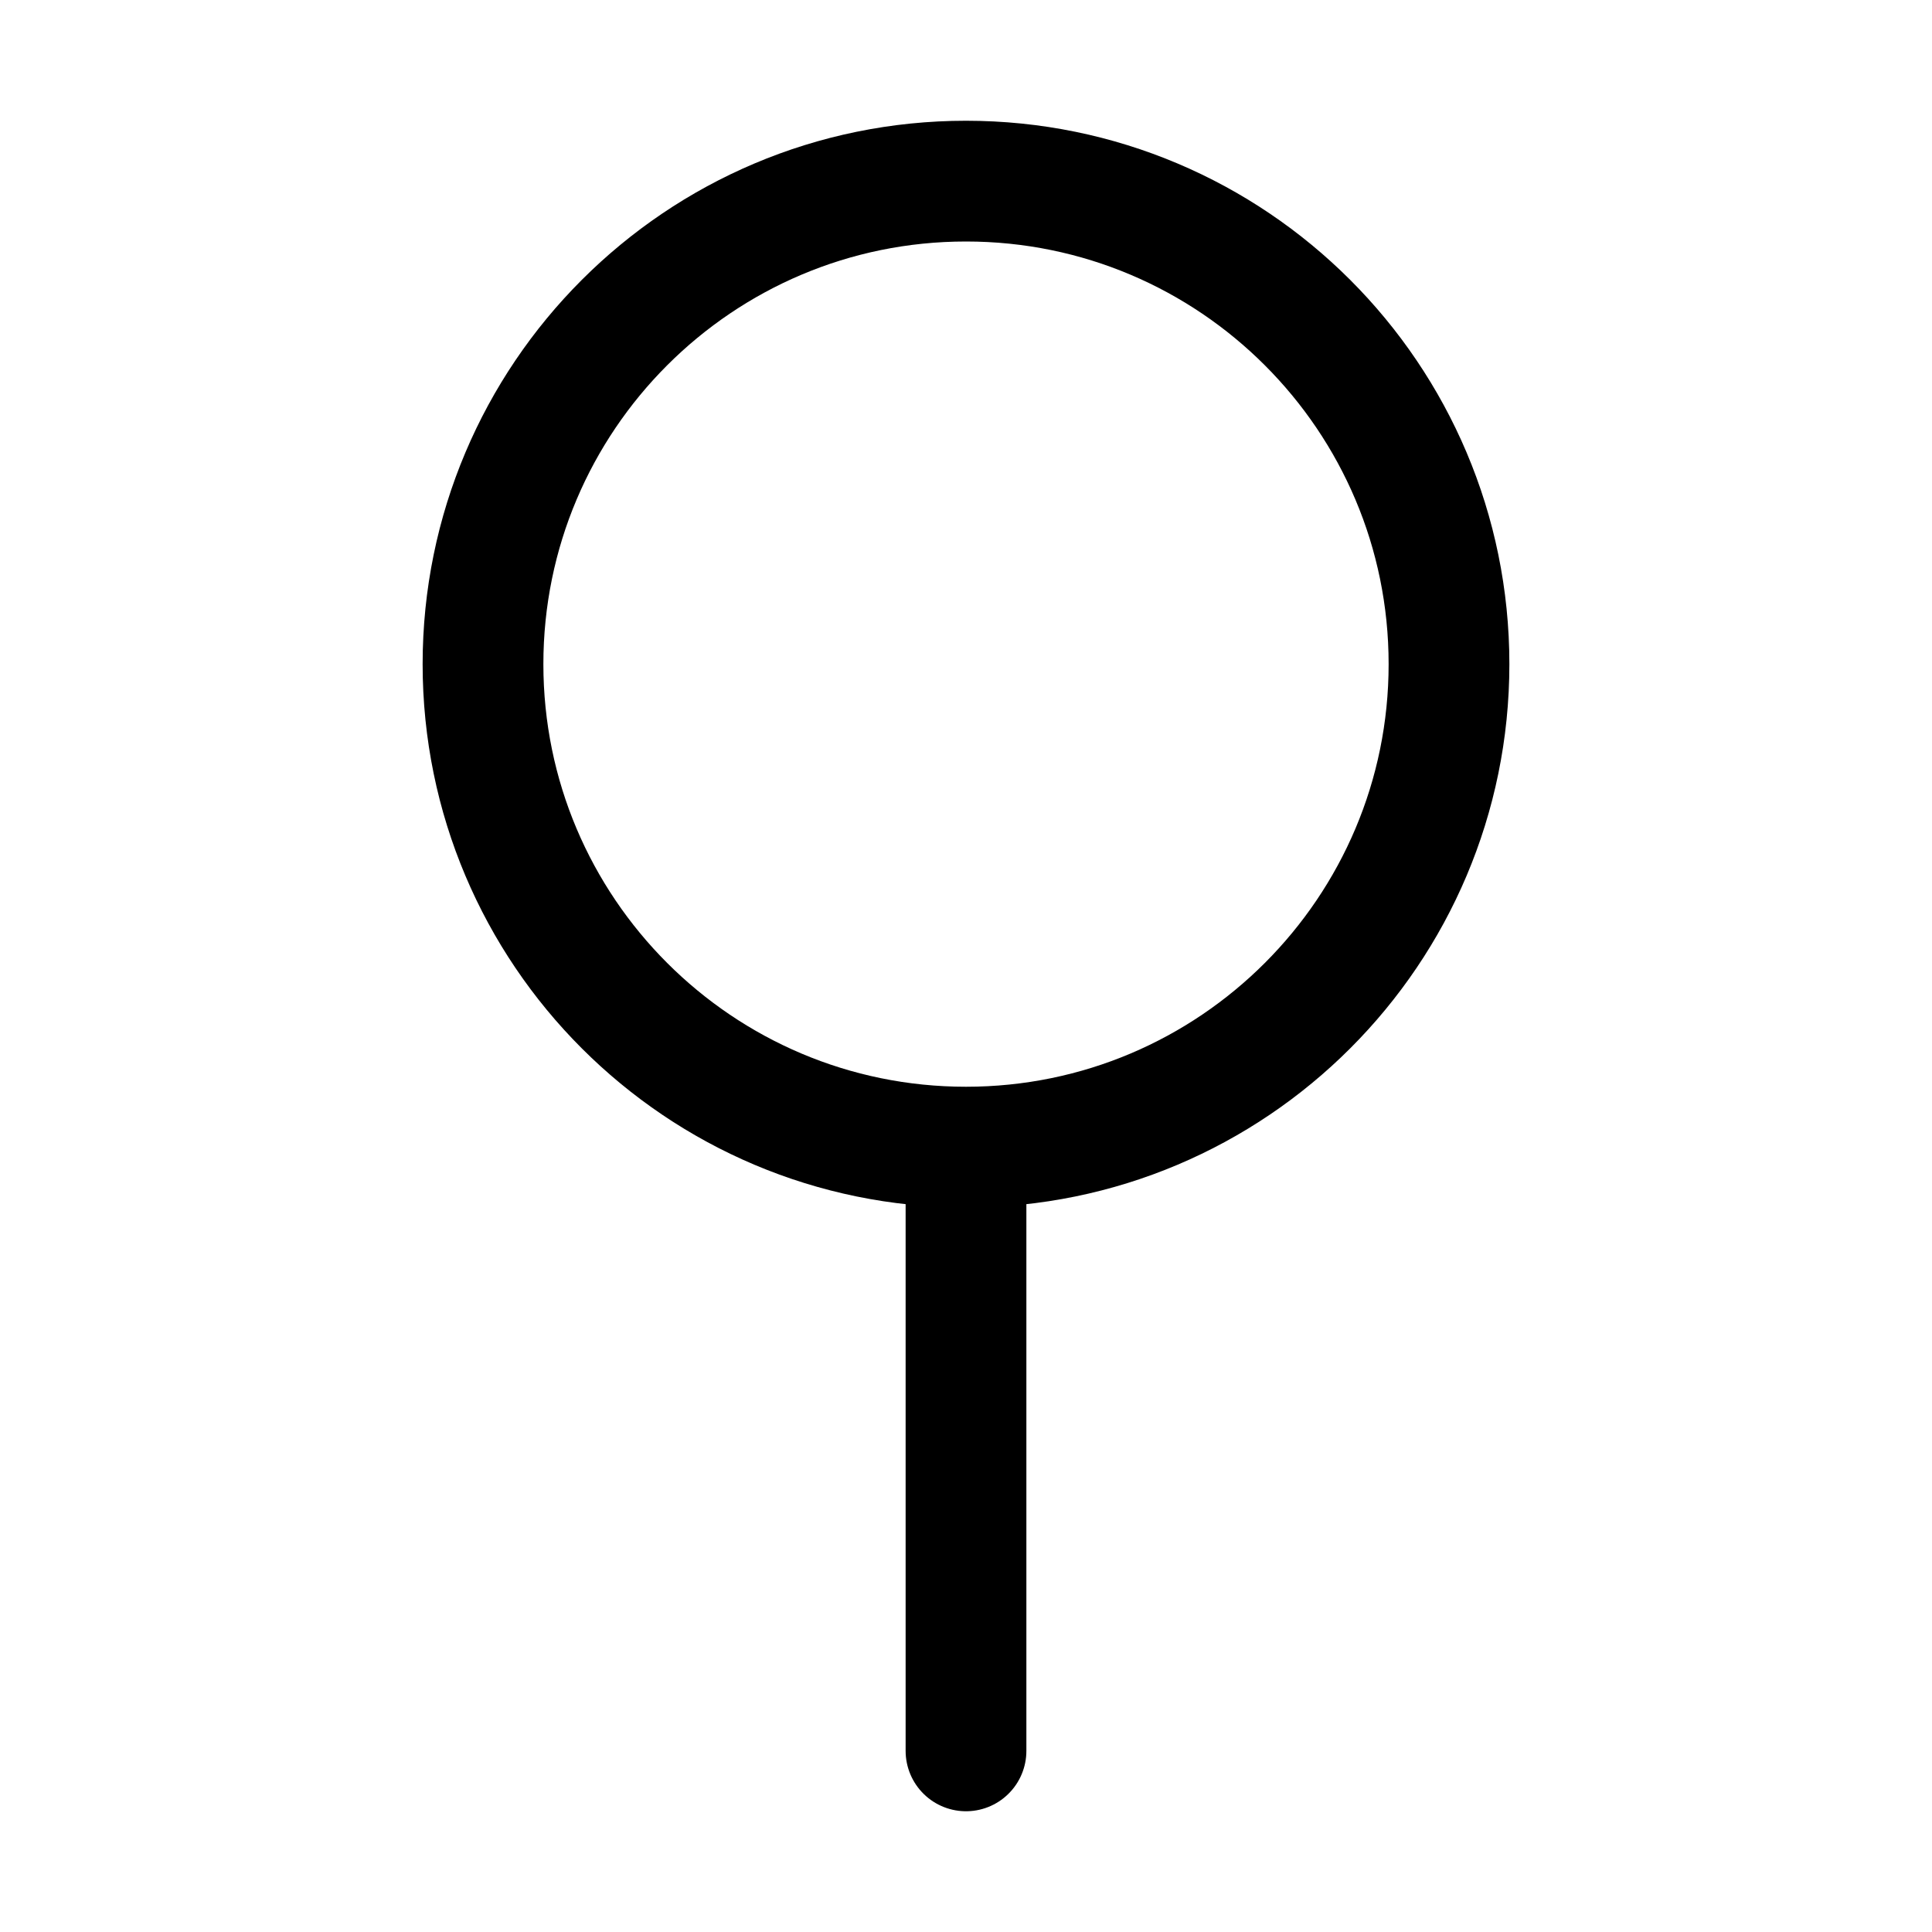 <svg width="32" height="32" viewBox="0 0 32 32" fill="none" xmlns="http://www.w3.org/2000/svg">
<rect width="32" height="32" fill="white"/>
<path d="M16 19.5V29M24 11C24 15.418 20.418 19 16 19C11.582 19 8 15.418 8 11C8 6.582 11.582 3 16 3C20.418 3 24 6.582 24 11Z" stroke="black" stroke-width="2" stroke-linecap="round" stroke-linejoin="round"/>
</svg>
